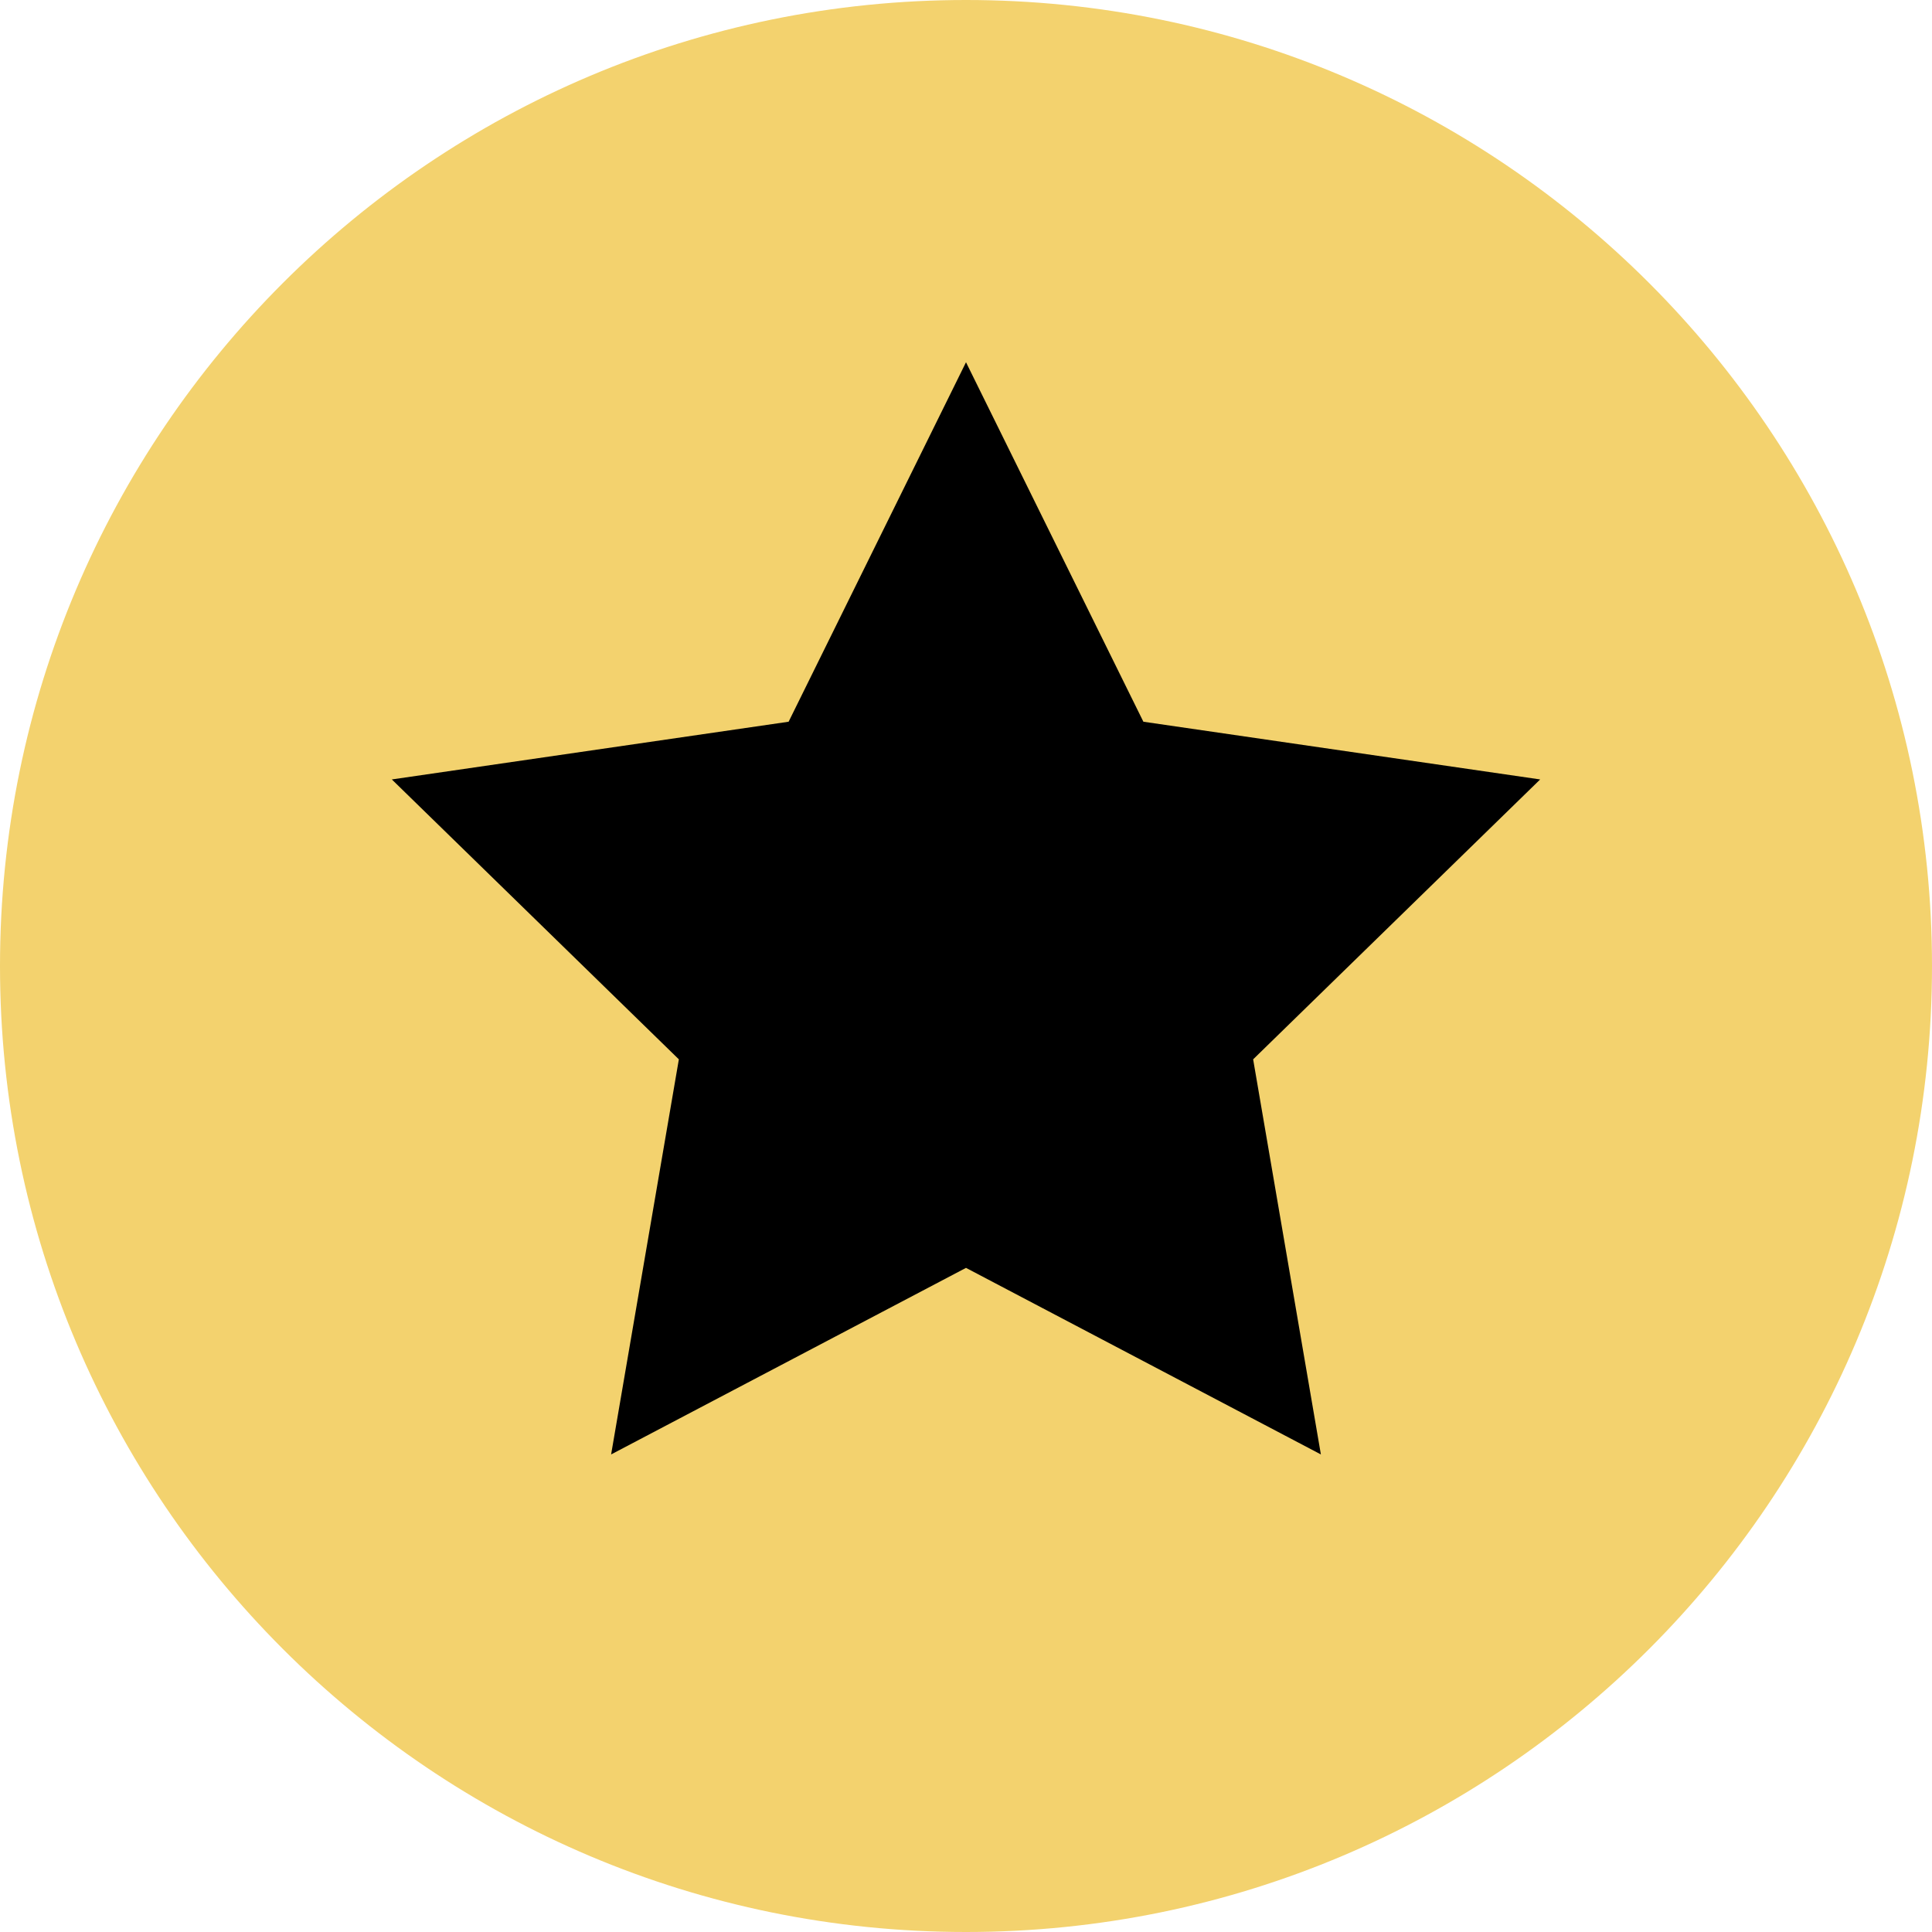 <svg width="16" height="16" fill="none" viewBox="0 0 16 16"  xmlns="http://www.w3.org/2000/svg">
<path fill-rule="evenodd" clip-rule="evenodd" d="M8 16C12.418 16 16 12.418 16 8C16 3.582 12.418 0 8 0C3.582 0 0 3.582 0 8C0 12.418 3.582 16 8 16Z" fill="#F3D26E"/>
<path fill-rule="evenodd" clip-rule="evenodd" d="M8 10.5L5.061 12.045L5.622 8.773L3.245 6.455L6.531 5.977L8 3L9.469 5.977L12.755 6.455L10.378 8.773L10.939 12.045L8 10.5Z" fill="currentColor"/>
</svg>

